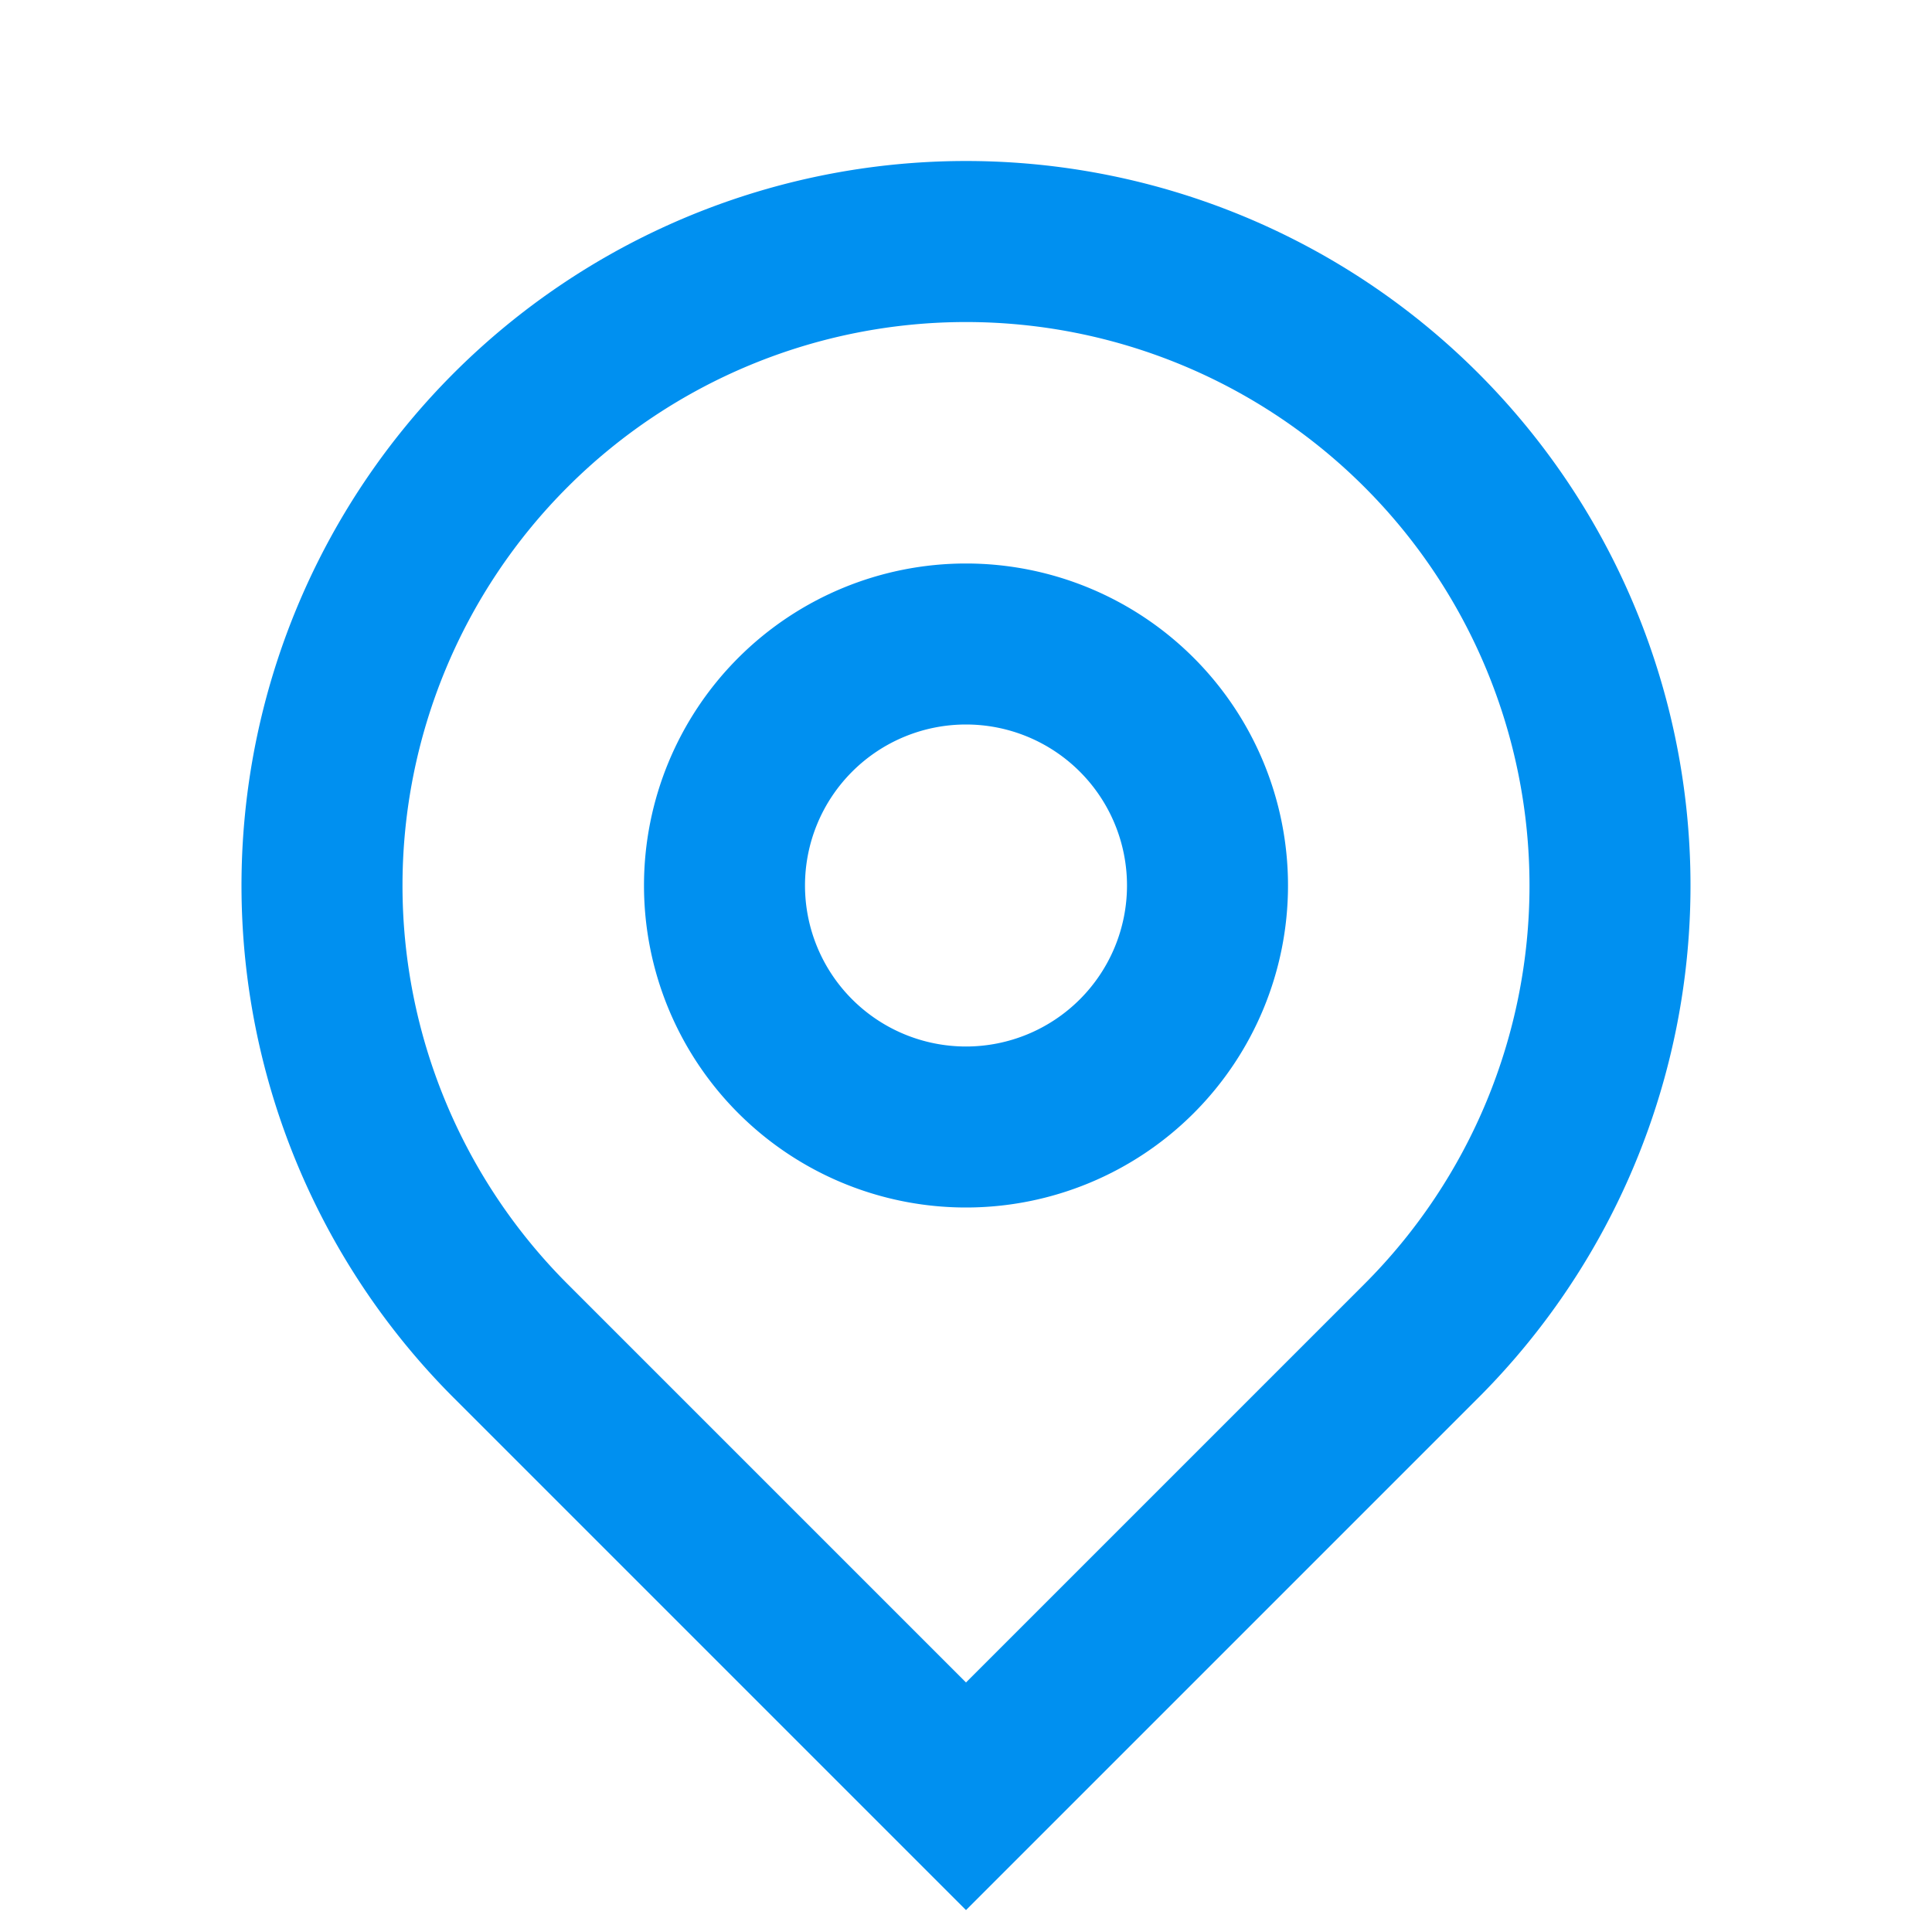<svg xmlns="http://www.w3.org/2000/svg" viewBox="0 0 24 24" width="24" height="24"><path fill="none" d="M0 0h24v24H0z"/><path d="M12 20.9l4.95-4.95a7 7 0 1 0-9.9 0L12 20.9zm0 2.828l-6.364-6.364a9 9 0 1 1 12.728 0L12 23.728zM12 13a2 2 0 1 0 0-4 2 2 0 0 0 0 4zm0 2a4 4 0 1 1 0-8 4 4 0 0 1 0 8z" fill="rgba(0,144,240,1)"/></svg>